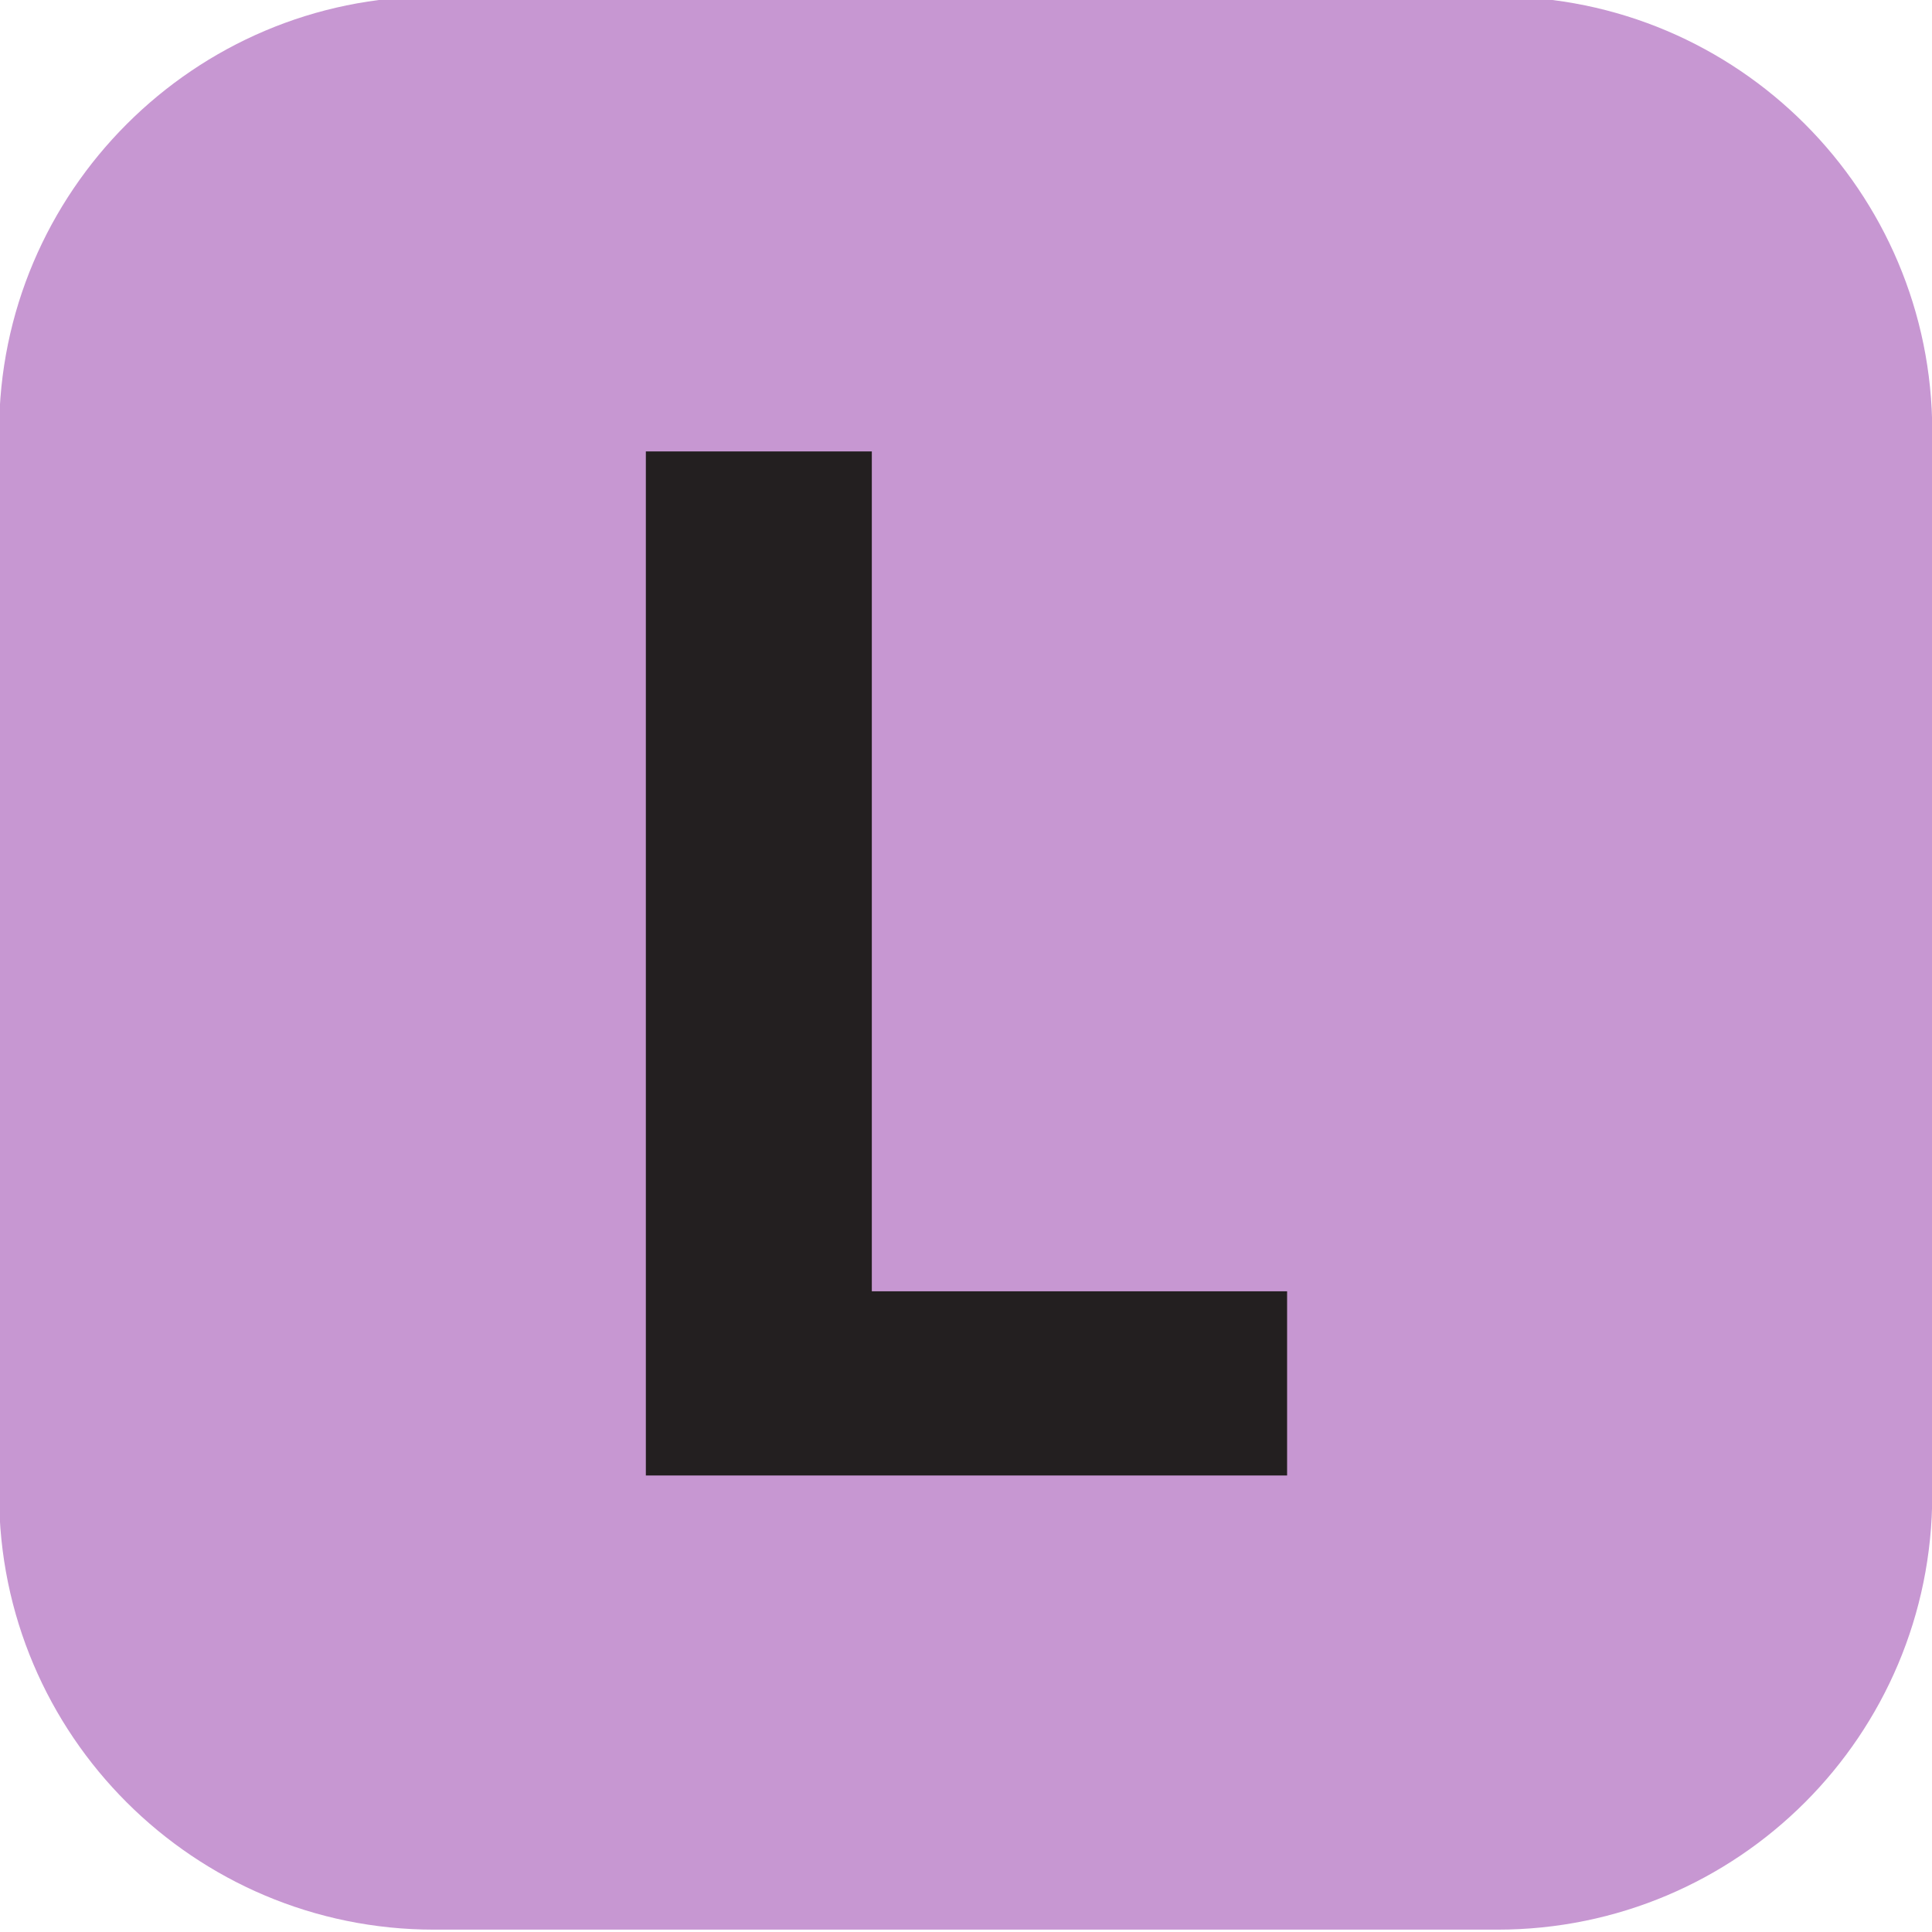 <?xml version="1.0"?>
<svg width="30.696" height="30.696" xmlns="http://www.w3.org/2000/svg" xmlns:svg="http://www.w3.org/2000/svg" version="1.1">
 <g class="layer">
  <title>Layer 1</title>
  <g id="layer1" transform="translate(0 -1) translate(4.34 0) translate(-6 2) translate(-33 -1) matrix(1 0 0 1 -182.049 -216.581)">
   <g id="g512" transform="matrix(3.838,0,0,3.838,-510.935,-529.23)">
    <g id="g46726" transform="matrix(0.353,0,0,-0.353,195.788,202.311)">
     <path d="m0,0l-12.47,0c-2.81,0 -5.1,2.28 -5.1,5.1l0,12.47c0,2.81 2.29,5.1 5.1,5.1l12.47,0c2.82,0 5.1,-2.29 5.1,-5.1l0,-12.47c0,-2.82 -2.28,-5.1 -5.1,-5.1" fill="#c797d2" fill-rule="nonzero" id="path46728"/>
    </g>
    <g id="g46730" transform="matrix(0.353,0,0,-0.353,192.263,200.431)">
     <path d="m0,0l0,12.01l2.65,0l0,-9.85l4.87,0l0,-2.16l-7.52,0z" fill="#231f20" fill-rule="nonzero" id="path46732"/>
    </g>
   </g>
  </g>
 </g>
</svg>
